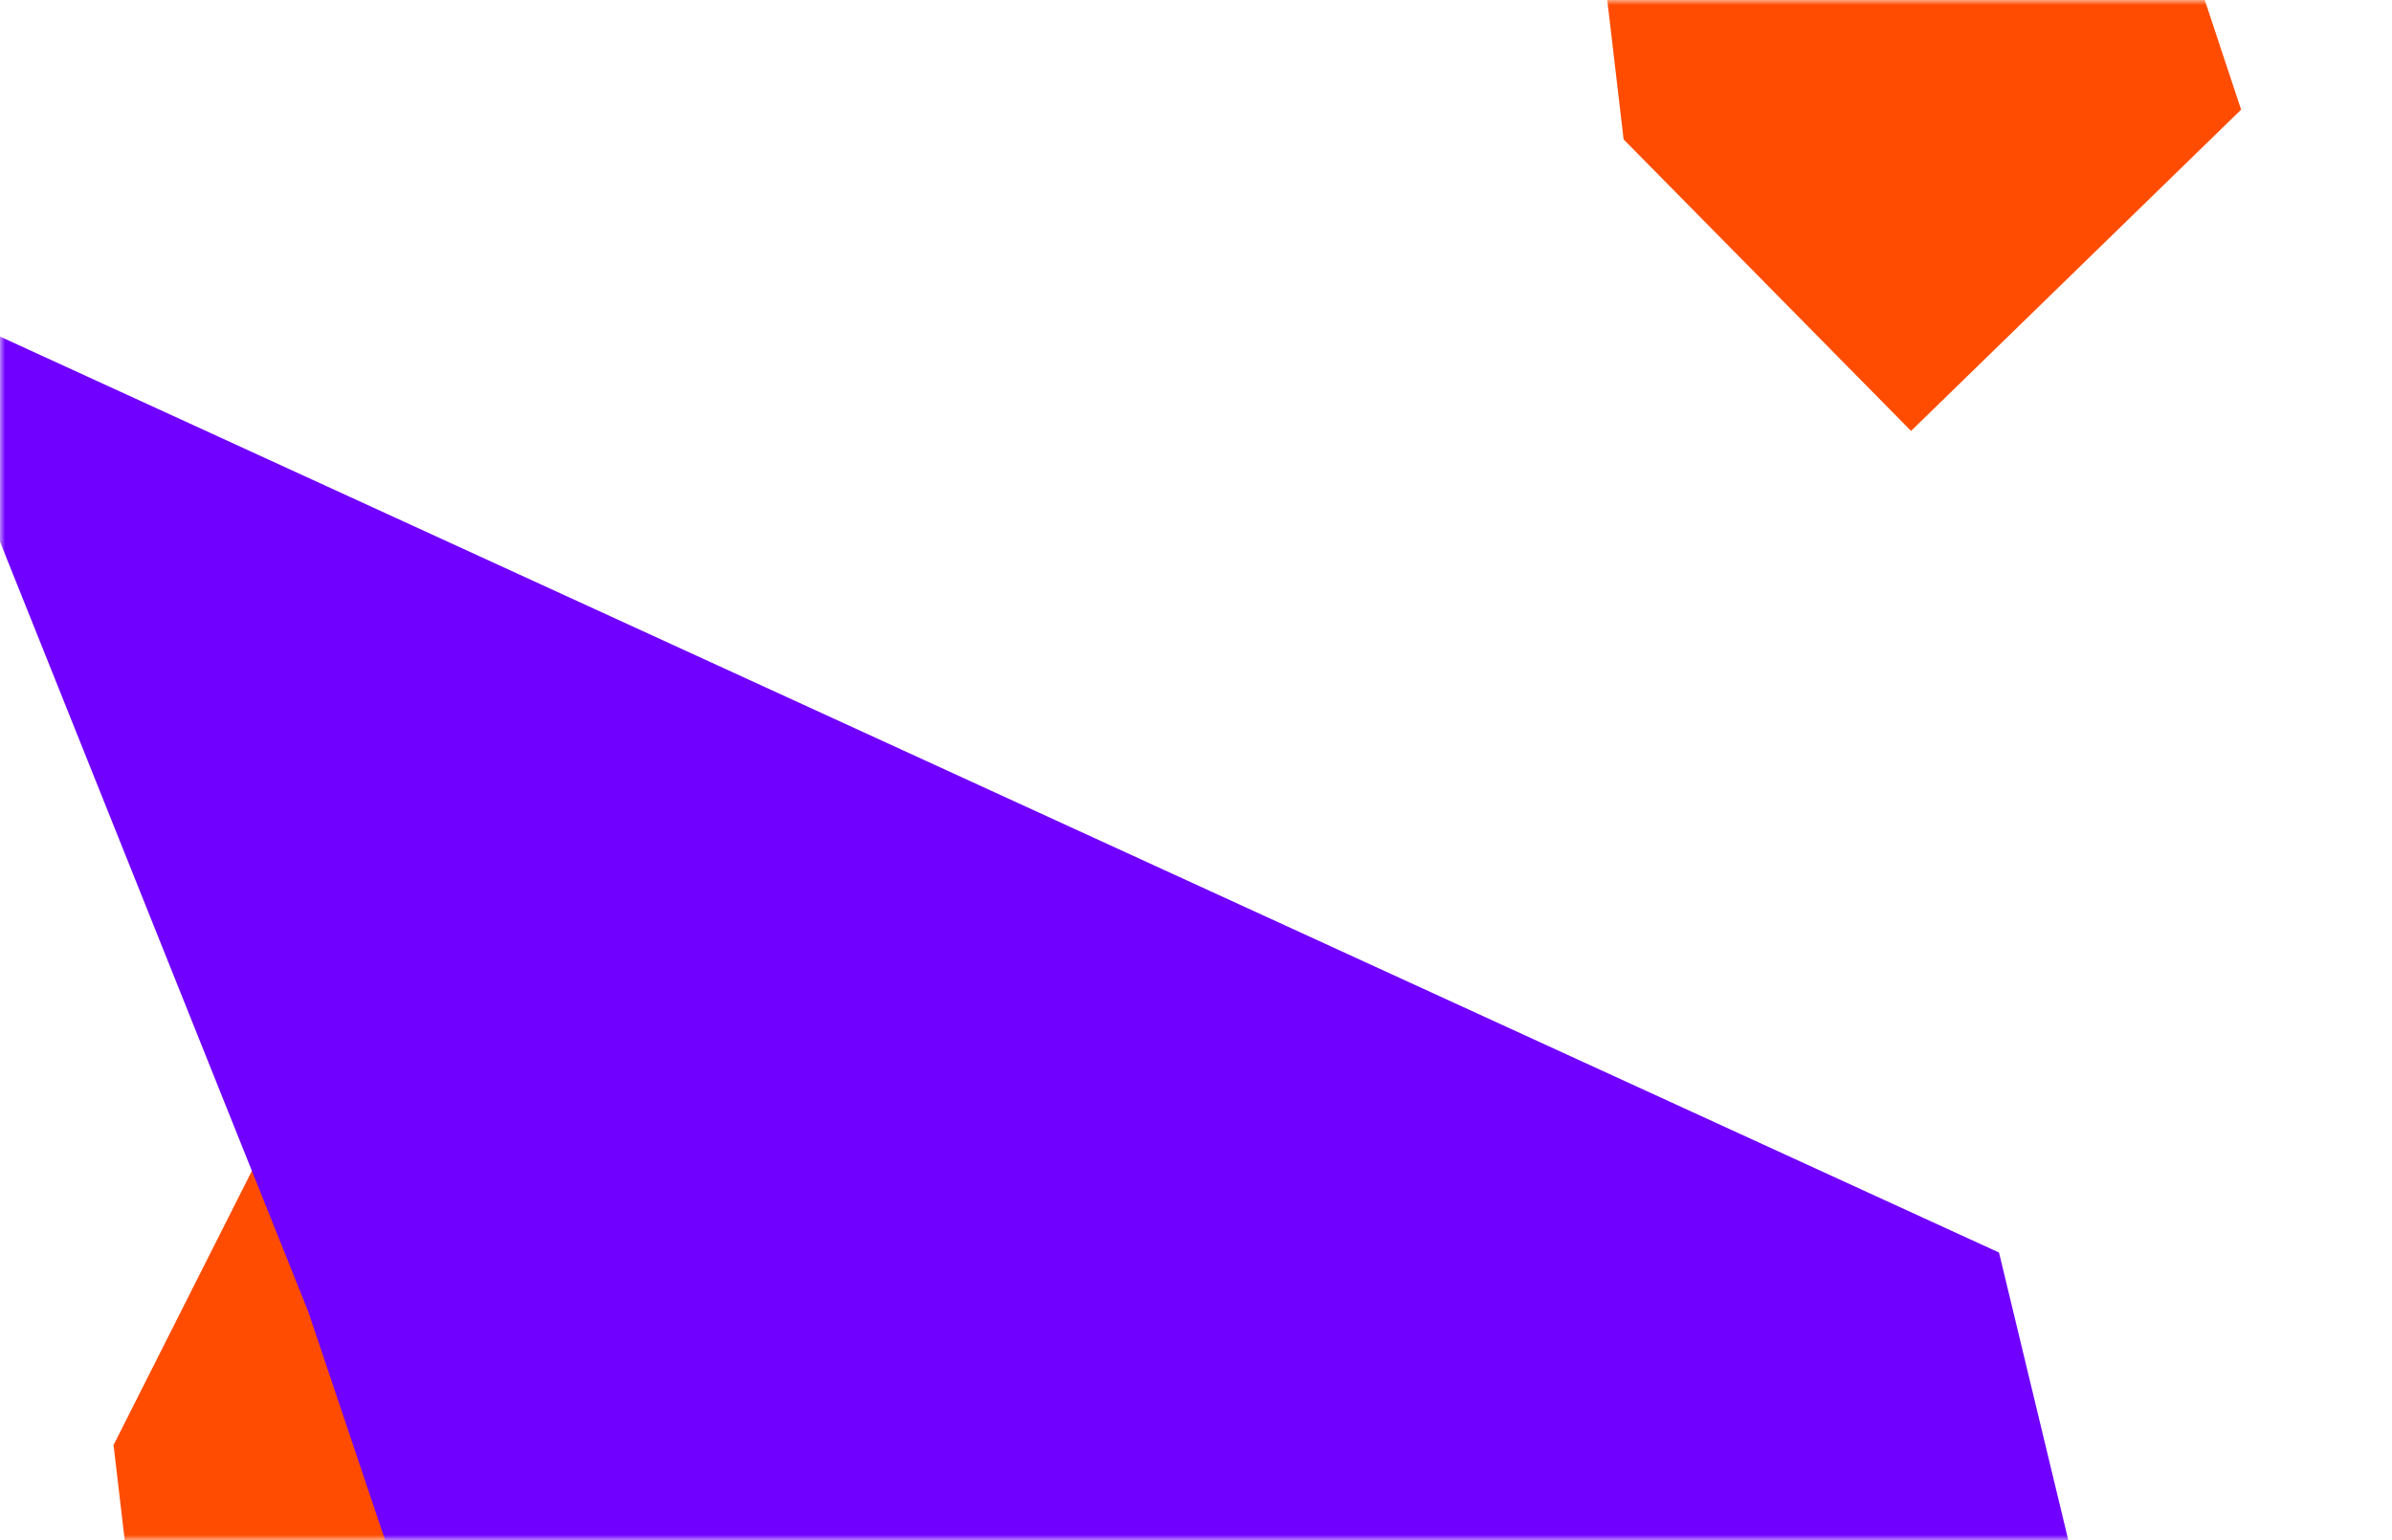 <svg width="236" height="152" viewBox="0 0 236 152" fill="none" xmlns="http://www.w3.org/2000/svg">
<mask id="mask0" mask-type="alpha" maskUnits="userSpaceOnUse" x="0" y="0" width="236" height="152">
<path d="M0 12C0 5.373 5.373 0 12 0H224C230.627 0 236 5.373 236 12V152H0V12Z" fill="#EED9FF"/>
</mask>
<g mask="url(#mask0)">
<g filter="url(#filter0_f)">
<path d="M37.301 90.871L11.203 142.613L13.831 164.99L56.507 208.285L105.513 160.57L80.92 86.358L37.301 90.871Z" fill="#FF4C00"/>
</g>
<g filter="url(#filter1_f)">
<path d="M175.787 -35.493L158.444 -1.11L160.191 13.759L188.549 42.528L221.113 10.822L204.771 -38.492L175.787 -35.493Z" fill="#FF4C00"/>
</g>
<g filter="url(#filter2_f)">
<path d="M-9.925 28.666L30.417 129.46L67.448 239.611L176.955 342.943L198.384 314.494L241.551 307.635L197.227 123.615L-9.925 28.666Z" fill="#7000FF"/>
</g>
</g>
<defs>
<filter id="filter0_f" x="-71.406" y="3.749" width="259.527" height="287.144" filterUnits="userSpaceOnUse" color-interpolation-filters="sRGB">
<feFlood flood-opacity="0" result="BackgroundImageFix"/>
<feBlend mode="normal" in="SourceGraphic" in2="BackgroundImageFix" result="shape"/>
<feGaussianBlur stdDeviation="41.304" result="effect1_foregroundBlur"/>
</filter>
<filter id="filter1_f" x="75.836" y="-121.1" width="227.886" height="246.238" filterUnits="userSpaceOnUse" color-interpolation-filters="sRGB">
<feFlood flood-opacity="0" result="BackgroundImageFix"/>
<feBlend mode="normal" in="SourceGraphic" in2="BackgroundImageFix" result="shape"/>
<feGaussianBlur stdDeviation="41.304" result="effect1_foregroundBlur"/>
</filter>
<filter id="filter2_f" x="-92.534" y="-53.943" width="416.694" height="479.495" filterUnits="userSpaceOnUse" color-interpolation-filters="sRGB">
<feFlood flood-opacity="0" result="BackgroundImageFix"/>
<feBlend mode="normal" in="SourceGraphic" in2="BackgroundImageFix" result="shape"/>
<feGaussianBlur stdDeviation="41.304" result="effect1_foregroundBlur"/>
</filter>
</defs>
</svg>
